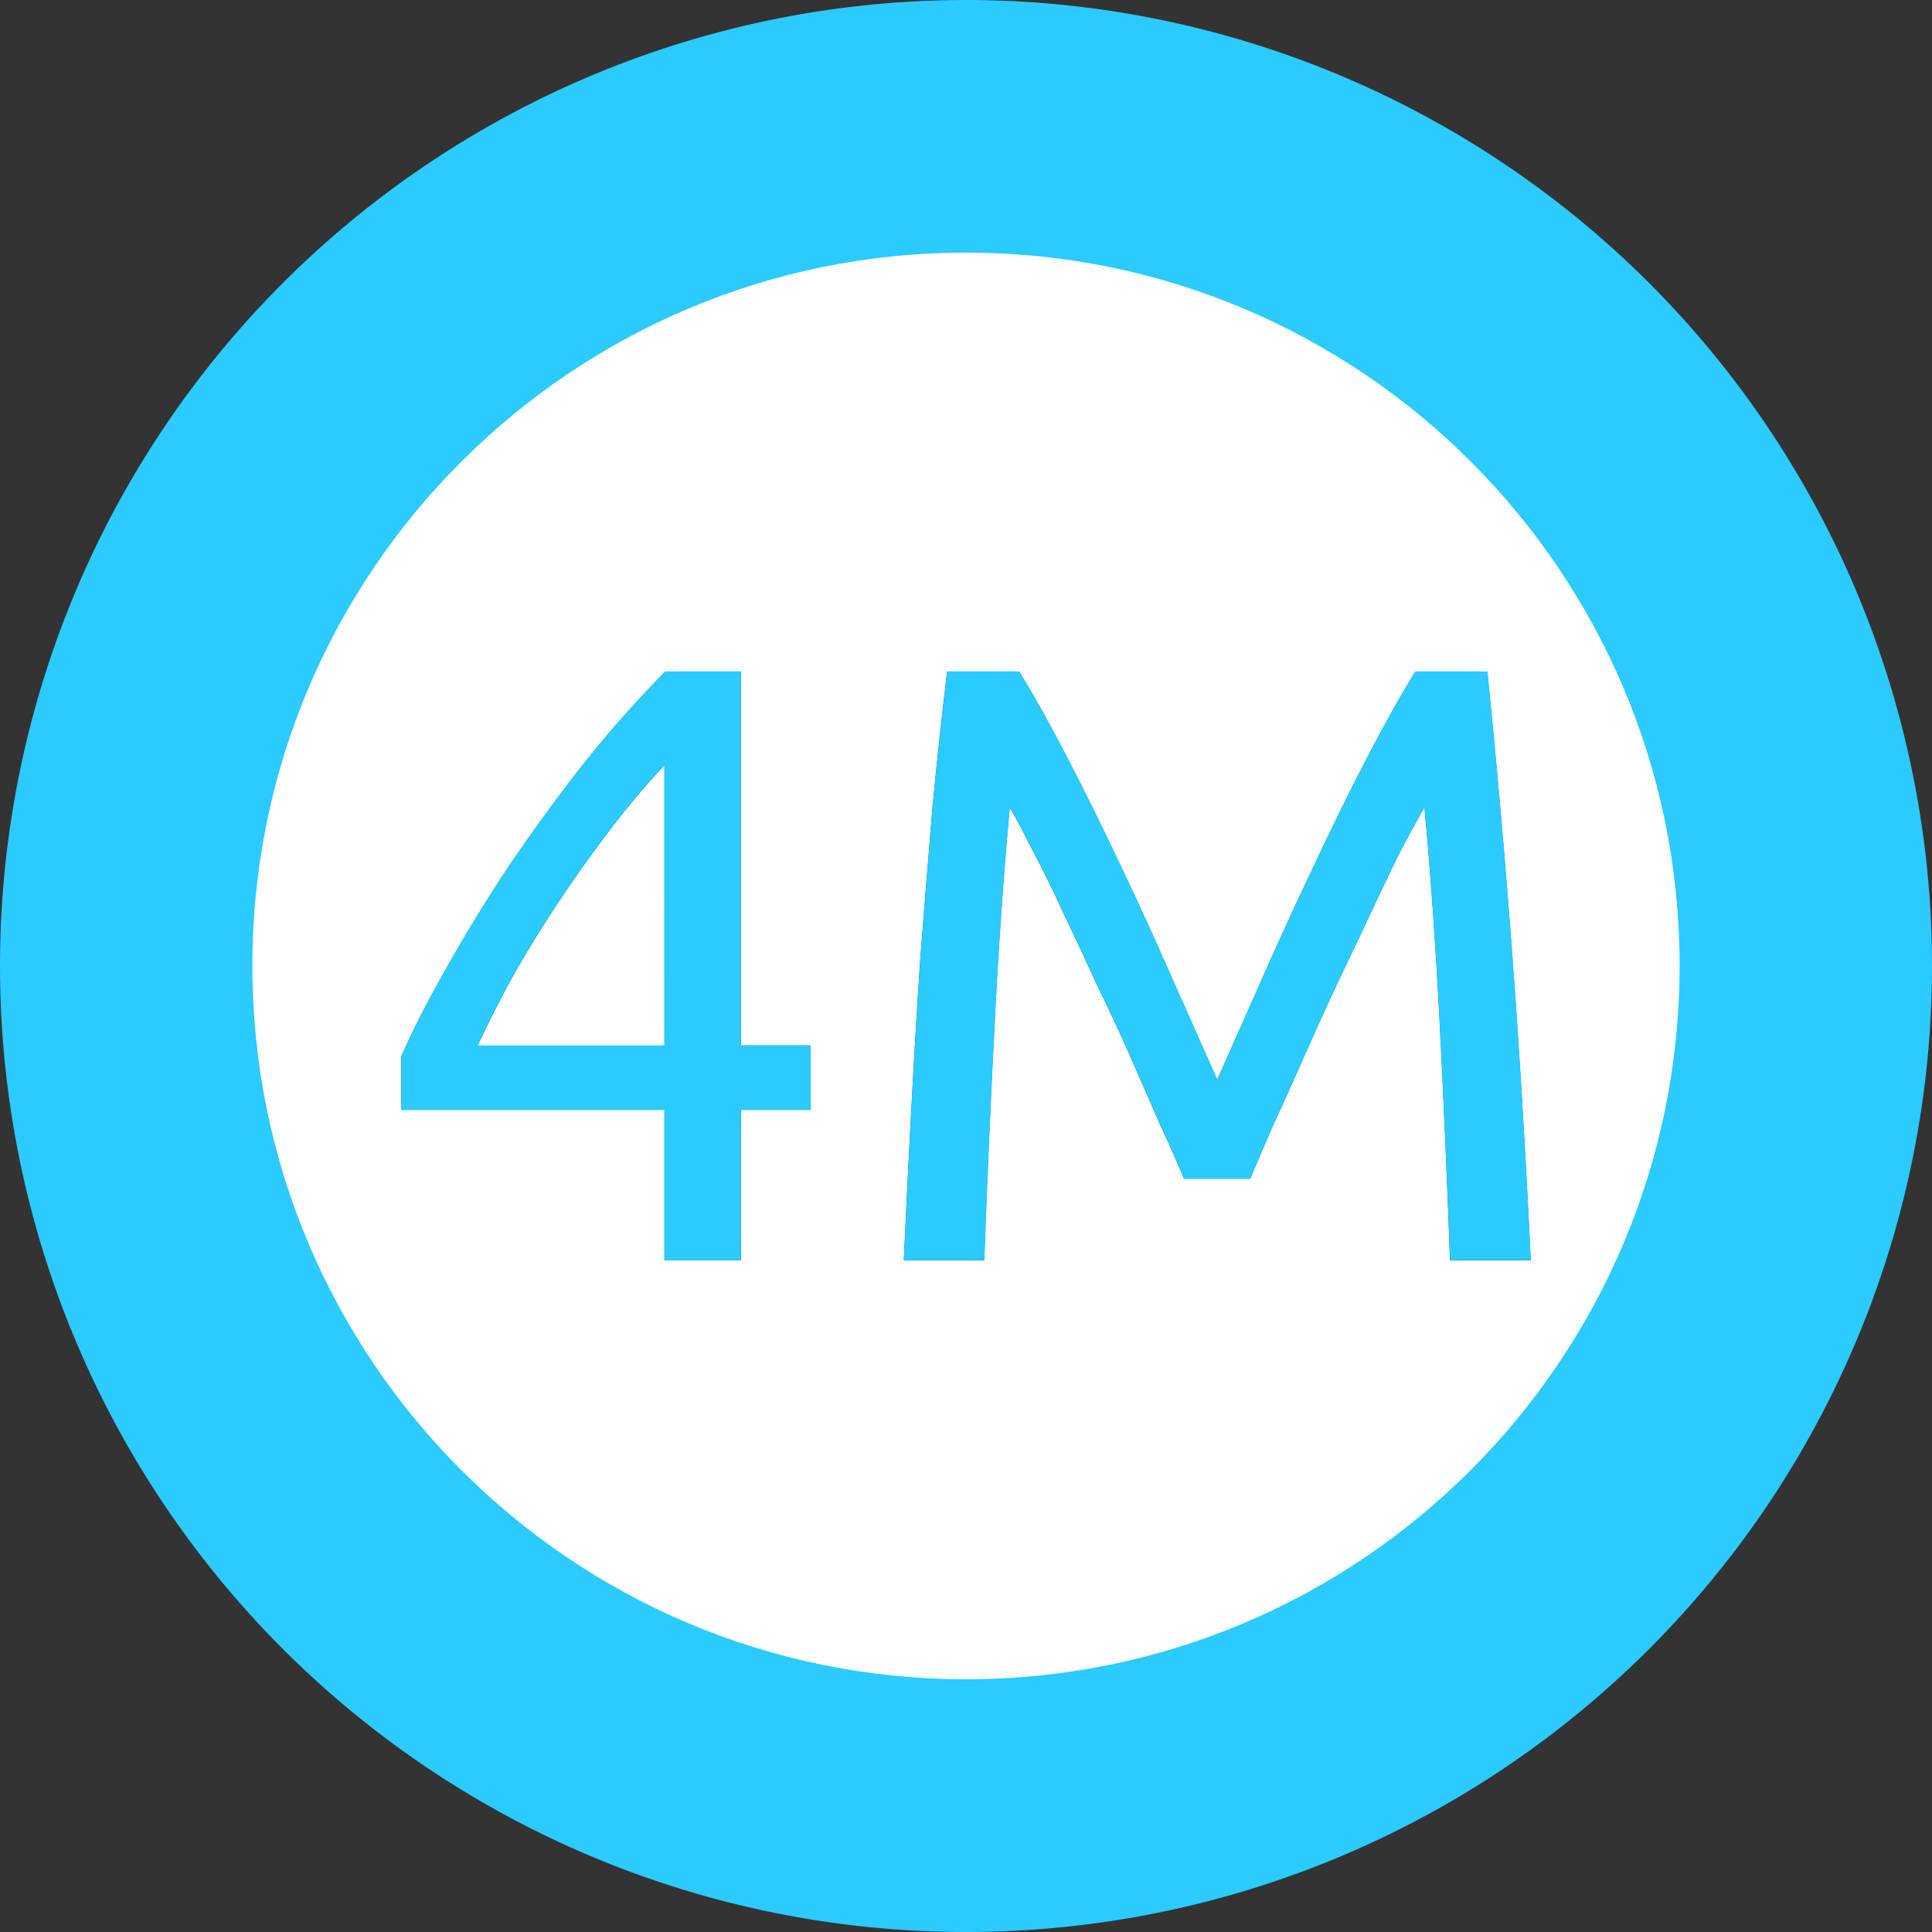 <?xml version="1.0" encoding="UTF-8"?>
<svg version="1.1" viewBox="0 0 32 32" xmlns="http://www.w3.org/2000/svg">
 <rect x="0" y="0" width="32" height="32" fill="#333333" stroke="none"/>
 <defs>
 <path id="bg" d="m16 0a16 16 0 0 0-16 16 16 16 0 0 0 16 16 16 16 0 0 0 16-16 16 16 0 0 0-16-16zm-4.98 11.12 1.252 2e-3v6.191h1.154v1.068h-1.154v2.488h-1.268v-2.488h-4.359v-0.887c0.179-0.413 0.423-0.89 0.732-1.434 0.309-0.554 0.656-1.123 1.041-1.703 0.394-0.583 0.811-1.155 1.252-1.717 0.451-0.563 0.901-1.071 1.35-1.521zm4.668 0h1.195c0.255 0.415 0.526 0.905 0.816 1.467 0.29 0.561 0.583 1.151 0.875 1.771 0.29 0.609 0.57 1.223 0.842 1.844l0.746 1.678 0.744-1.678c0.273-0.621 0.555-1.234 0.846-1.844 0.29-0.62 0.581-1.209 0.871-1.771 0.292-0.564 0.566-1.054 0.818-1.467h1.195c0.321 3.144 0.56 6.397 0.719 9.754h-1.34c-0.047-1.312-0.102-2.612-0.168-3.898-0.066-1.294-0.15-2.496-0.254-3.605-0.092 0.16-0.219 0.392-0.379 0.691-0.151 0.301-0.315 0.642-0.492 1.025-0.177 0.377-0.371 0.781-0.578 1.211-0.196 0.422-0.383 0.835-0.562 1.238-0.177 0.404-0.346 0.78-0.506 1.127-0.151 0.347-0.275 0.633-0.369 0.859h-1.096c-0.094-0.226-0.221-0.513-0.381-0.859l-0.492-1.125c-0.177-0.403-0.369-0.816-0.576-1.238-0.196-0.432-0.385-0.836-0.565-1.211-0.177-0.384-0.346-0.727-0.506-1.027-0.151-0.3-0.273-0.529-0.367-0.69-0.102 1.109-0.186 2.311-0.252 3.605-0.066 1.286-0.123 2.584-0.17 3.896h-1.334c0.038-0.843 0.08-1.693 0.127-2.547 0.045-0.863 0.096-1.705 0.152-2.531 0.066-0.836 0.131-1.649 0.197-2.436 0.075-0.788 0.157-1.535 0.242-2.24zm-4.684 1.553c-0.281 0.3-0.567 0.636-0.857 1.012-0.283 0.366-0.559 0.751-0.83 1.154-0.271 0.403-0.53 0.818-0.773 1.24-0.236 0.422-0.446 0.835-0.633 1.238h3.094z"/>
 <path id="bgw" d="m16 4.184c-6.525-2.244e-4 -11.82 5.289-11.82 11.81-2.244e-4 6.526 5.29 11.82 11.82 11.82 6.526 2.25e-4 11.82-5.29 11.82-11.82-8.54e-4 -6.525-5.291-11.81-11.82-11.81zm-4.979 6.941h1.252v6.191h1.154v1.07h-1.154v2.488h-1.268v-2.488h-4.359v-0.887c0.179-0.413 0.423-0.89 0.732-1.434 0.309-0.554 0.656-1.123 1.041-1.703 0.394-0.583 0.811-1.155 1.252-1.717 0.451-0.564 0.901-1.071 1.35-1.521zm4.668 0h1.193c0.255 0.415 0.526 0.903 0.816 1.465 0.29 0.562 0.583 1.153 0.875 1.773 0.29 0.609 0.57 1.223 0.842 1.844l0.746 1.676 0.744-1.676c0.273-0.62 0.555-1.234 0.846-1.844 0.29-0.62 0.581-1.211 0.871-1.773 0.292-0.564 0.566-1.052 0.818-1.465h1.195c0.321 3.144 0.56 6.395 0.719 9.752h-1.338c-0.047-1.313-0.104-2.613-0.17-3.898-0.066-1.294-0.15-2.495-0.254-3.604-0.092 0.16-0.219 0.392-0.379 0.691-0.151 0.302-0.315 0.642-0.492 1.025-0.177 0.377-0.369 0.781-0.576 1.211-0.196 0.422-0.383 0.835-0.562 1.238-0.177 0.404-0.347 0.78-0.508 1.127-0.151 0.347-0.273 0.633-0.367 0.859h-1.096c-0.094-0.226-0.221-0.513-0.381-0.859l-0.492-1.125c-0.177-0.404-0.369-0.816-0.576-1.238-0.196-0.432-0.385-0.836-0.565-1.211-0.177-0.385-0.345-0.727-0.506-1.027-0.151-0.3-0.273-0.529-0.367-0.69-0.102 1.109-0.186 2.31-0.252 3.604-0.066 1.286-0.123 2.586-0.17 3.898h-1.334c0.038-0.843 0.08-1.693 0.127-2.547 0.045-0.864 0.096-1.707 0.152-2.533 0.066-0.835 0.131-1.647 0.197-2.434 0.075-0.788 0.157-1.535 0.242-2.24zm-4.684 1.551c-0.281 0.3-0.567 0.636-0.857 1.012-0.283 0.366-0.559 0.751-0.83 1.154s-0.53 0.818-0.773 1.24c-0.236 0.422-0.446 0.835-0.633 1.238h3.094z"/>
 <path id="fg" d="m11.02 11.12c-0.449 0.451-0.899 0.958-1.35 1.521-0.441 0.562-0.858 1.134-1.252 1.717-0.385 0.581-0.732 1.149-1.041 1.703-0.309 0.543-0.553 1.021-0.732 1.434v0.887h4.359v2.488h1.268v-2.488h1.154v-1.07h-1.154v-6.191zm4.668 0c-0.085 0.706-0.167 1.452-0.242 2.24-0.066 0.787-0.131 1.598-0.197 2.434-0.057 0.826-0.107 1.67-0.152 2.533-0.047 0.854-0.089 1.704-0.127 2.547h1.334c0.047-1.312 0.104-2.612 0.17-3.898 0.066-1.294 0.15-2.495 0.252-3.604 0.094 0.16 0.216 0.39 0.367 0.69 0.16 0.3 0.329 0.643 0.506 1.027 0.179 0.375 0.368 0.779 0.565 1.211 0.207 0.422 0.399 0.835 0.576 1.238l0.492 1.125c0.16 0.347 0.287 0.633 0.381 0.859h1.096c0.094-0.226 0.216-0.512 0.367-0.859 0.16-0.347 0.331-0.724 0.508-1.127 0.179-0.404 0.366-0.816 0.562-1.238 0.207-0.43 0.399-0.834 0.576-1.211 0.177-0.383 0.341-0.724 0.492-1.025 0.16-0.3 0.286-0.531 0.379-0.691 0.104 1.109 0.188 2.31 0.254 3.604 0.066 1.286 0.123 2.586 0.17 3.898h1.338c-0.158-3.357-0.398-6.608-0.719-9.752h-1.195c-0.253 0.413-0.526 0.901-0.818 1.465-0.29 0.562-0.581 1.153-0.871 1.773-0.29 0.609-0.572 1.223-0.846 1.844l-0.744 1.676-0.746-1.676c-0.272-0.621-0.551-1.235-0.842-1.844-0.292-0.621-0.585-1.212-0.875-1.773-0.29-0.562-0.562-1.05-0.816-1.465zm-4.684 1.551v4.645h-3.094c0.187-0.404 0.397-0.816 0.633-1.238 0.243-0.422 0.502-0.837 0.773-1.24 0.272-0.404 0.547-0.788 0.83-1.154 0.29-0.375 0.576-0.712 0.857-1.012z"/>
 </defs>
 <symbol id="color">
  <use href="#bg" fill="#2bcaff"/>
  <use href="#bgw" fill="#fff"/>
  <use href="#fg" fill="#2bcaff"/>
 </symbol>
 <symbol id="light-white"><use href="#fg" fill="#fff"/></symbol>
 <symbol id="light-black"><use href="#fg"/></symbol>
 <symbol id="full-white"><use href="#bg" fill="#fff"/></symbol>
 <symbol id="full-black"><use href="#bg"/></symbol>
 <use id="main" href="#color"/>
</svg>

